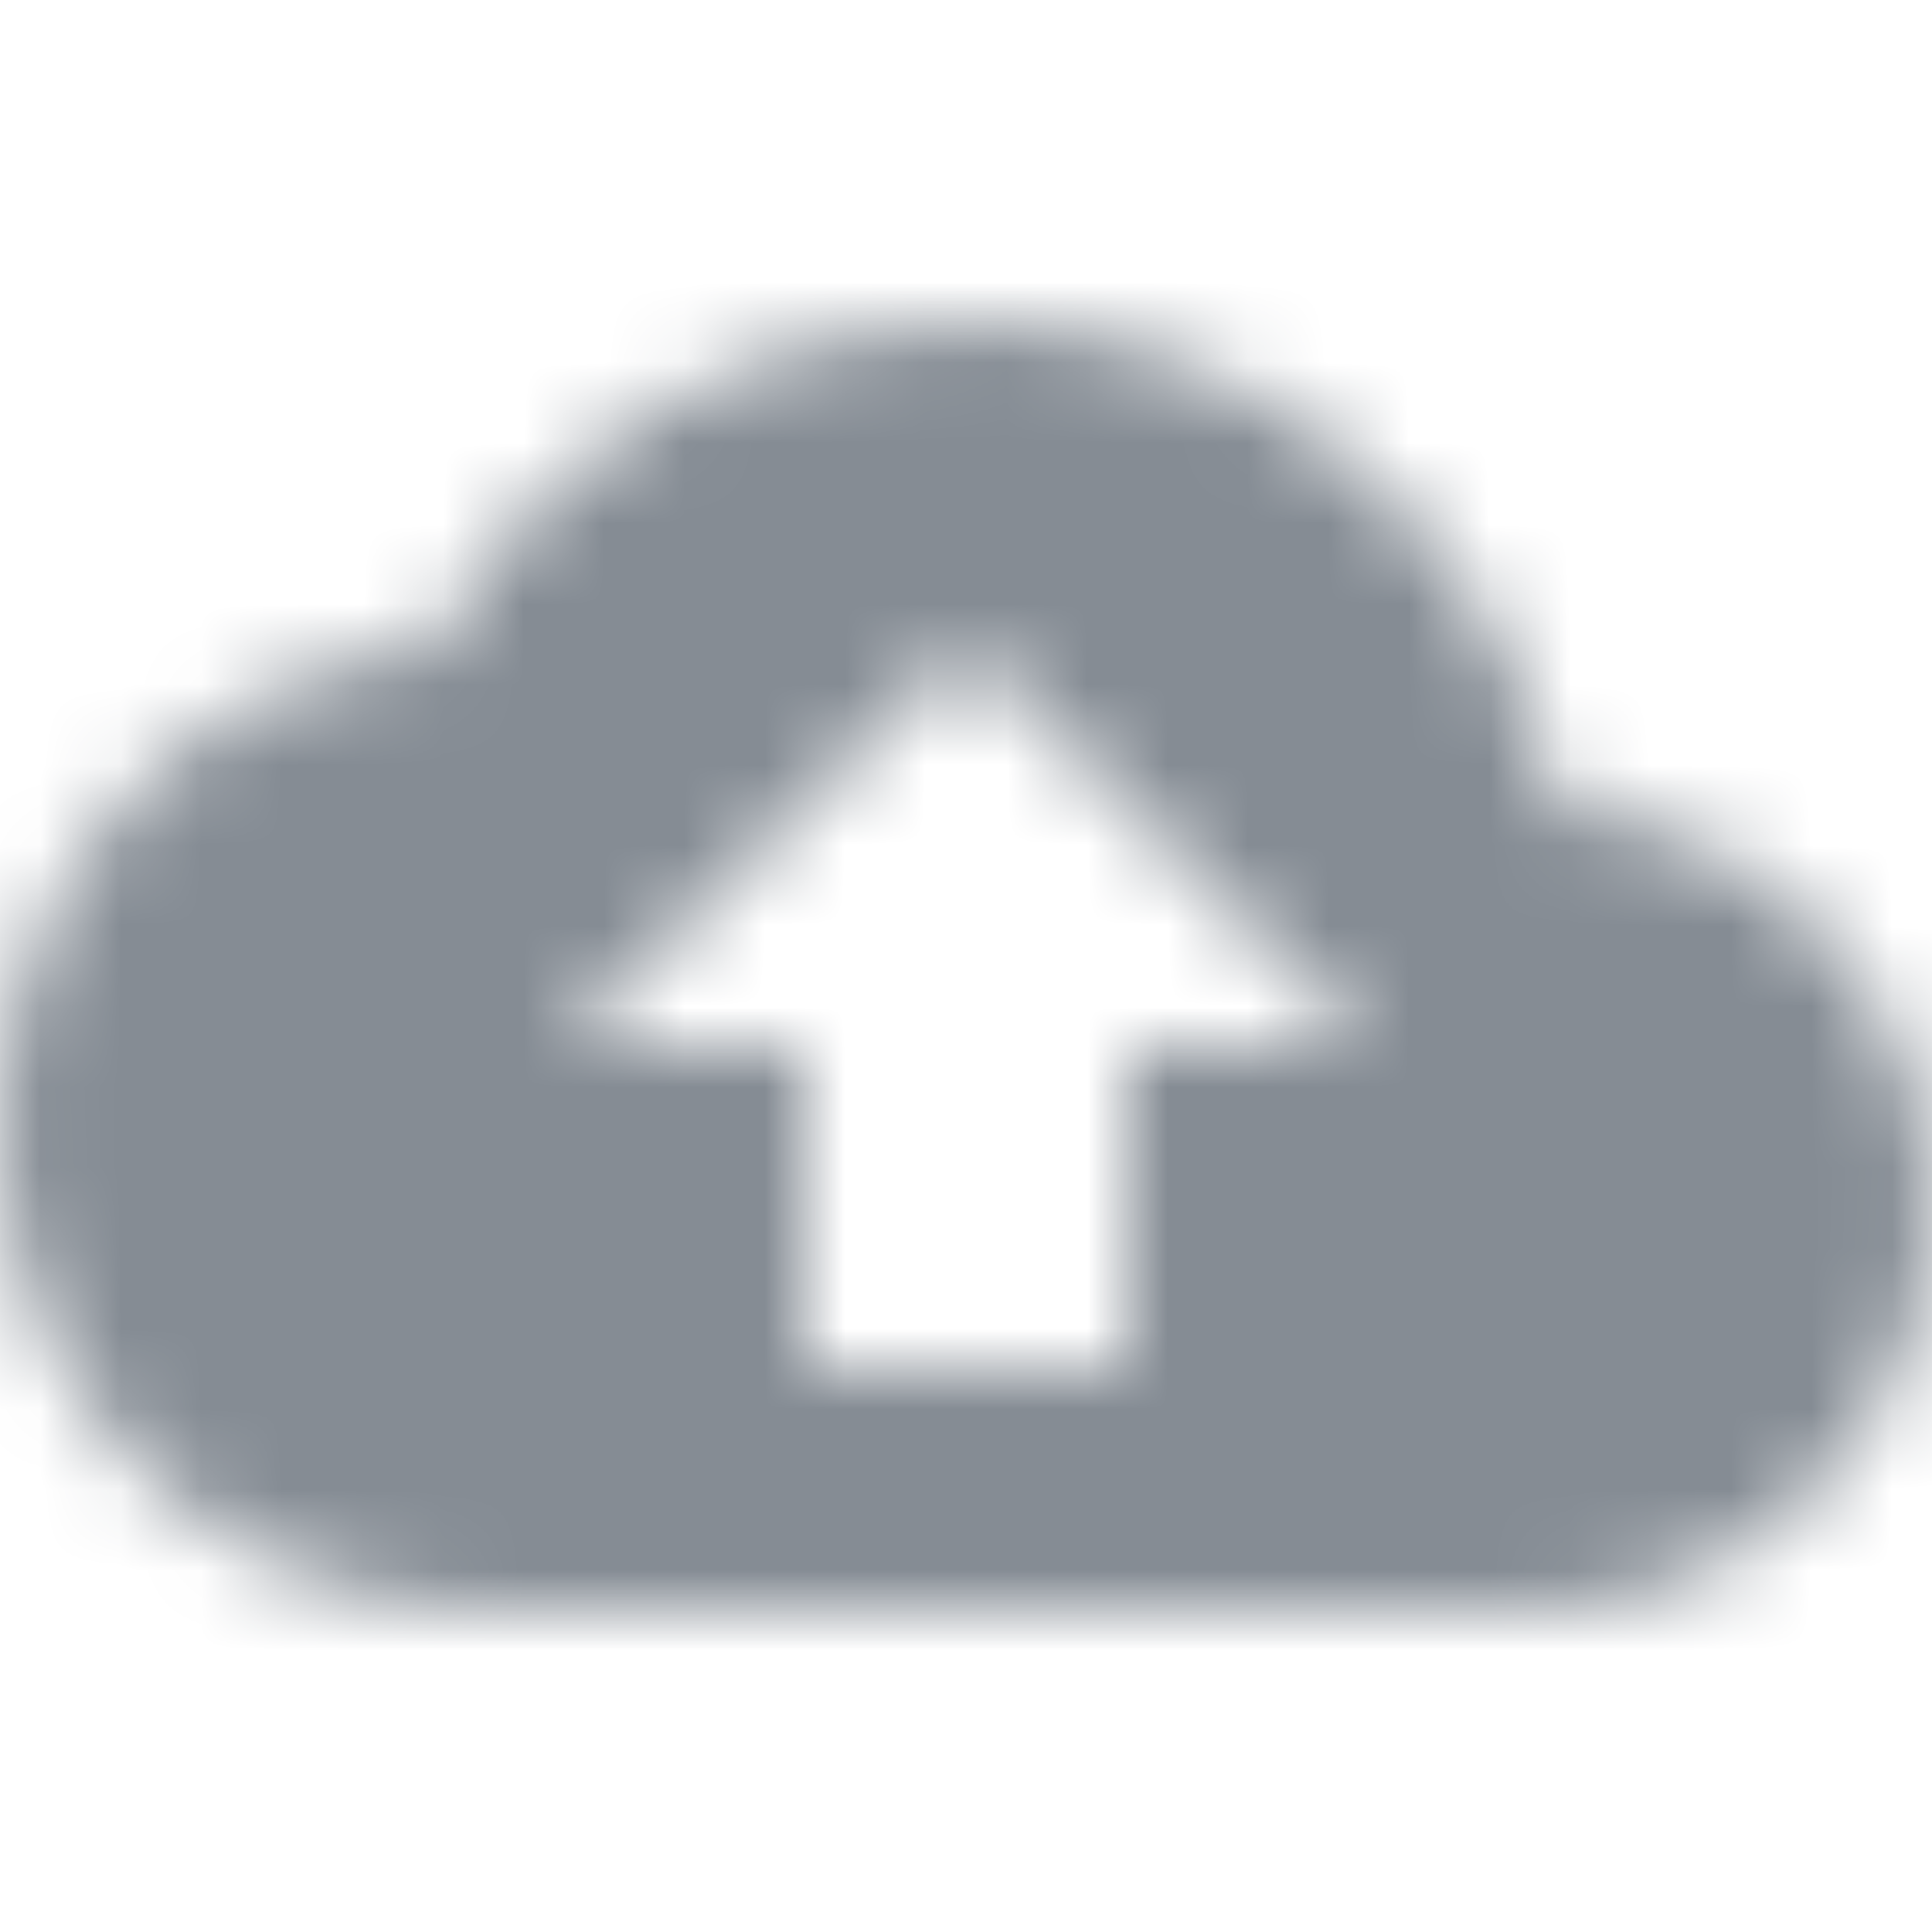 <svg width="24" height="24" viewBox="0 0 24 24" fill="none" xmlns="http://www.w3.org/2000/svg">
<g id="File / cloud upload">
<mask id="mask0_70_8137" style="mask-type:alpha" maskUnits="userSpaceOnUse" x="0" y="4" width="24" height="16">
<g id="Icon Mask">
<path id="Round" fill-rule="evenodd" clip-rule="evenodd" d="M12 4C15.64 4 18.67 6.59 19.35 10.04C21.95 10.22 24 12.36 24 15C24 17.76 21.76 20 19 20H6C2.69 20 0 17.31 0 14C0 10.91 2.34 8.36 5.35 8.04C6.6 5.64 9.11 4 12 4ZM14 17V13H17L12.36 8.35C12.16 8.15 11.85 8.15 11.65 8.35L7 13H10V17H14Z" fill="black"/>
</g>
</mask>
<g mask="url(#mask0_70_8137)">
<rect id="Color Fill" width="24" height="24" fill="#858C94"/>
</g>
</g>
</svg>
